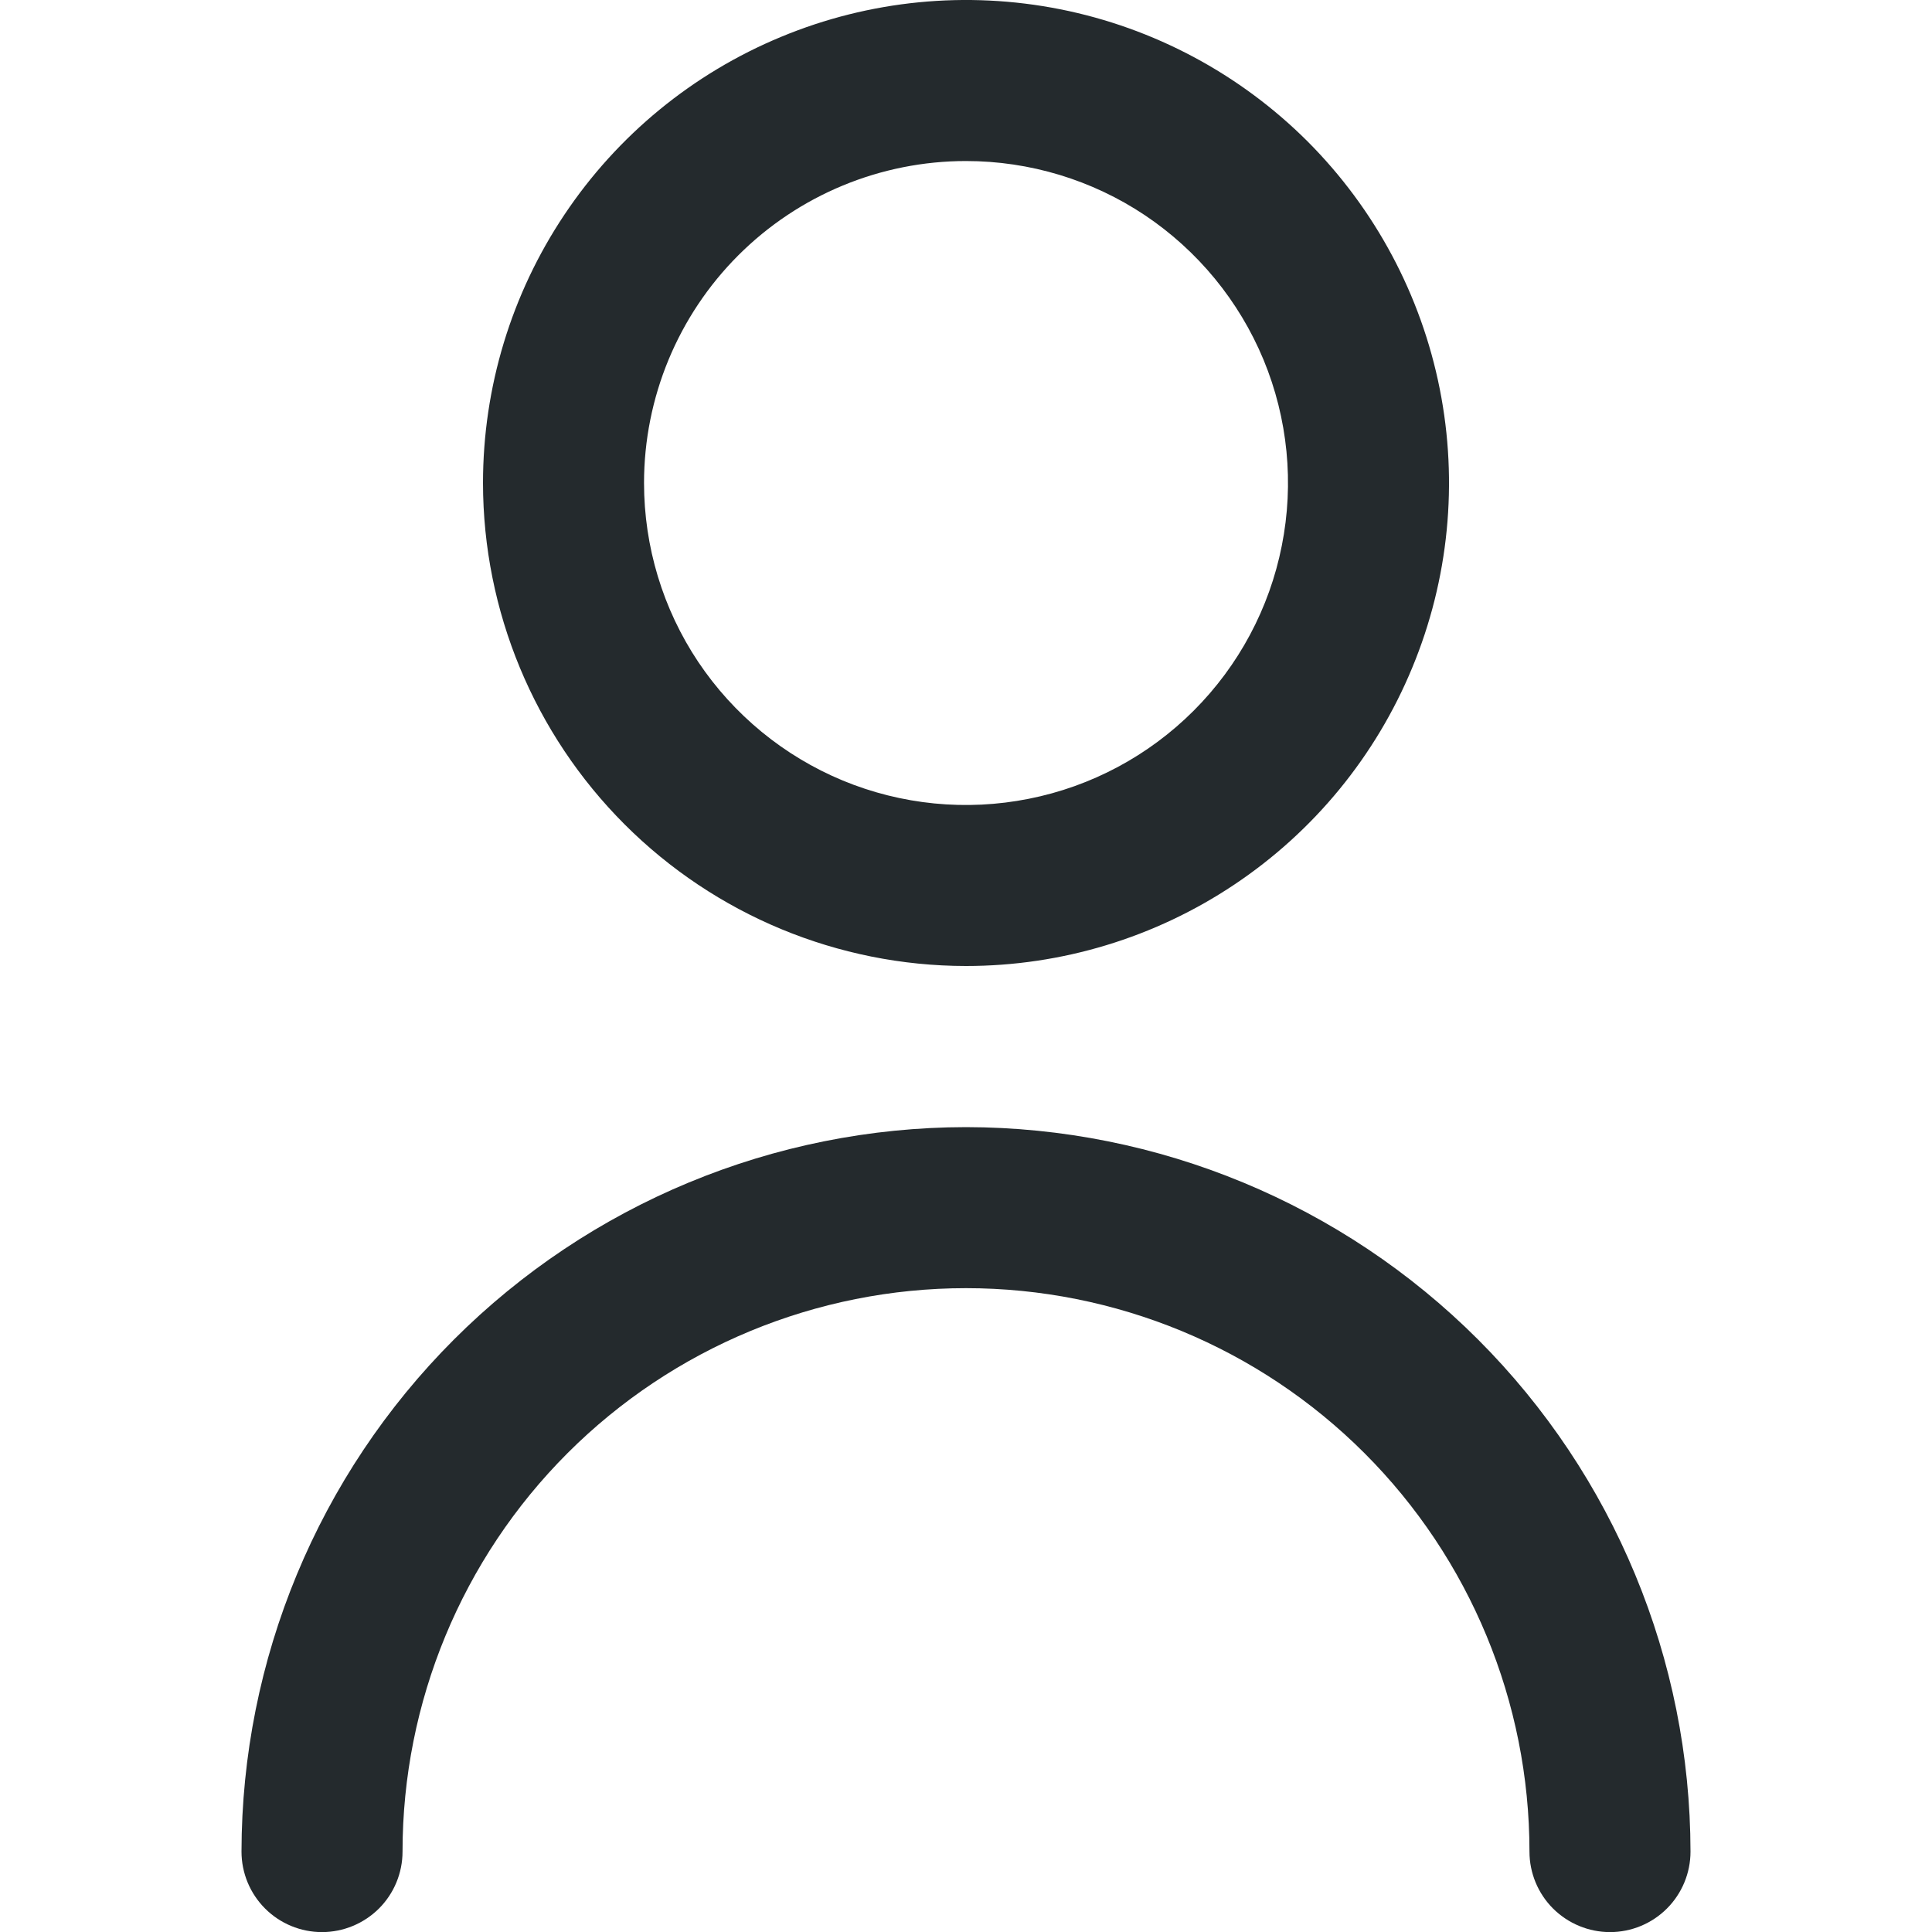 <svg width="20" height="20" viewBox="0 0 20 20" fill="none" xmlns="http://www.w3.org/2000/svg">
<g clip-path="url(#clip0_0_370)">
<path d="M10 10C10.989 10 11.956 9.707 12.778 9.157C13.6 8.608 14.241 7.827 14.619 6.913C14.998 6 15.097 4.994 14.904 4.025C14.711 3.055 14.235 2.164 13.536 1.464C12.836 0.765 11.945 0.289 10.976 0.096C10.005 -0.097 9 0.002 8.087 0.381C7.173 0.759 6.392 1.4 5.843 2.222C5.293 3.044 5 4.011 5 5C5.001 6.326 5.529 7.597 6.466 8.534C7.403 9.471 8.674 9.999 10 10ZM10 1.667C10.659 1.667 11.304 1.862 11.852 2.228C12.4 2.595 12.827 3.115 13.08 3.724C13.332 4.333 13.398 5.004 13.269 5.65C13.141 6.297 12.823 6.891 12.357 7.357C11.891 7.823 11.297 8.141 10.65 8.269C10.004 8.398 9.333 8.332 8.724 8.08C8.115 7.827 7.595 7.4 7.228 6.852C6.862 6.304 6.667 5.659 6.667 5C6.667 4.116 7.018 3.268 7.643 2.643C8.268 2.018 9.116 1.667 10 1.667Z" fill="#242A2D"/>
<path d="M10 11.668C8.012 11.67 6.105 12.461 4.699 13.867C3.293 15.273 2.502 17.18 2.5 19.168C2.5 19.389 2.588 19.601 2.744 19.757C2.9 19.913 3.112 20.001 3.333 20.001C3.554 20.001 3.766 19.913 3.923 19.757C4.079 19.601 4.167 19.389 4.167 19.168C4.167 17.621 4.781 16.137 5.875 15.043C6.969 13.949 8.453 13.335 10 13.335C11.547 13.335 13.031 13.949 14.125 15.043C15.219 16.137 15.833 17.621 15.833 19.168C15.833 19.389 15.921 19.601 16.077 19.757C16.234 19.913 16.446 20.001 16.667 20.001C16.888 20.001 17.1 19.913 17.256 19.757C17.412 19.601 17.5 19.389 17.5 19.168C17.498 17.18 16.707 15.273 15.301 13.867C13.895 12.461 11.988 11.67 10 11.668Z" fill="#242A2D"/>
</g>
<defs>
<clipPath id="clip0_0_370">
<rect width="20" height="20" fill="white"/>
</clipPath>
</defs>
</svg>
